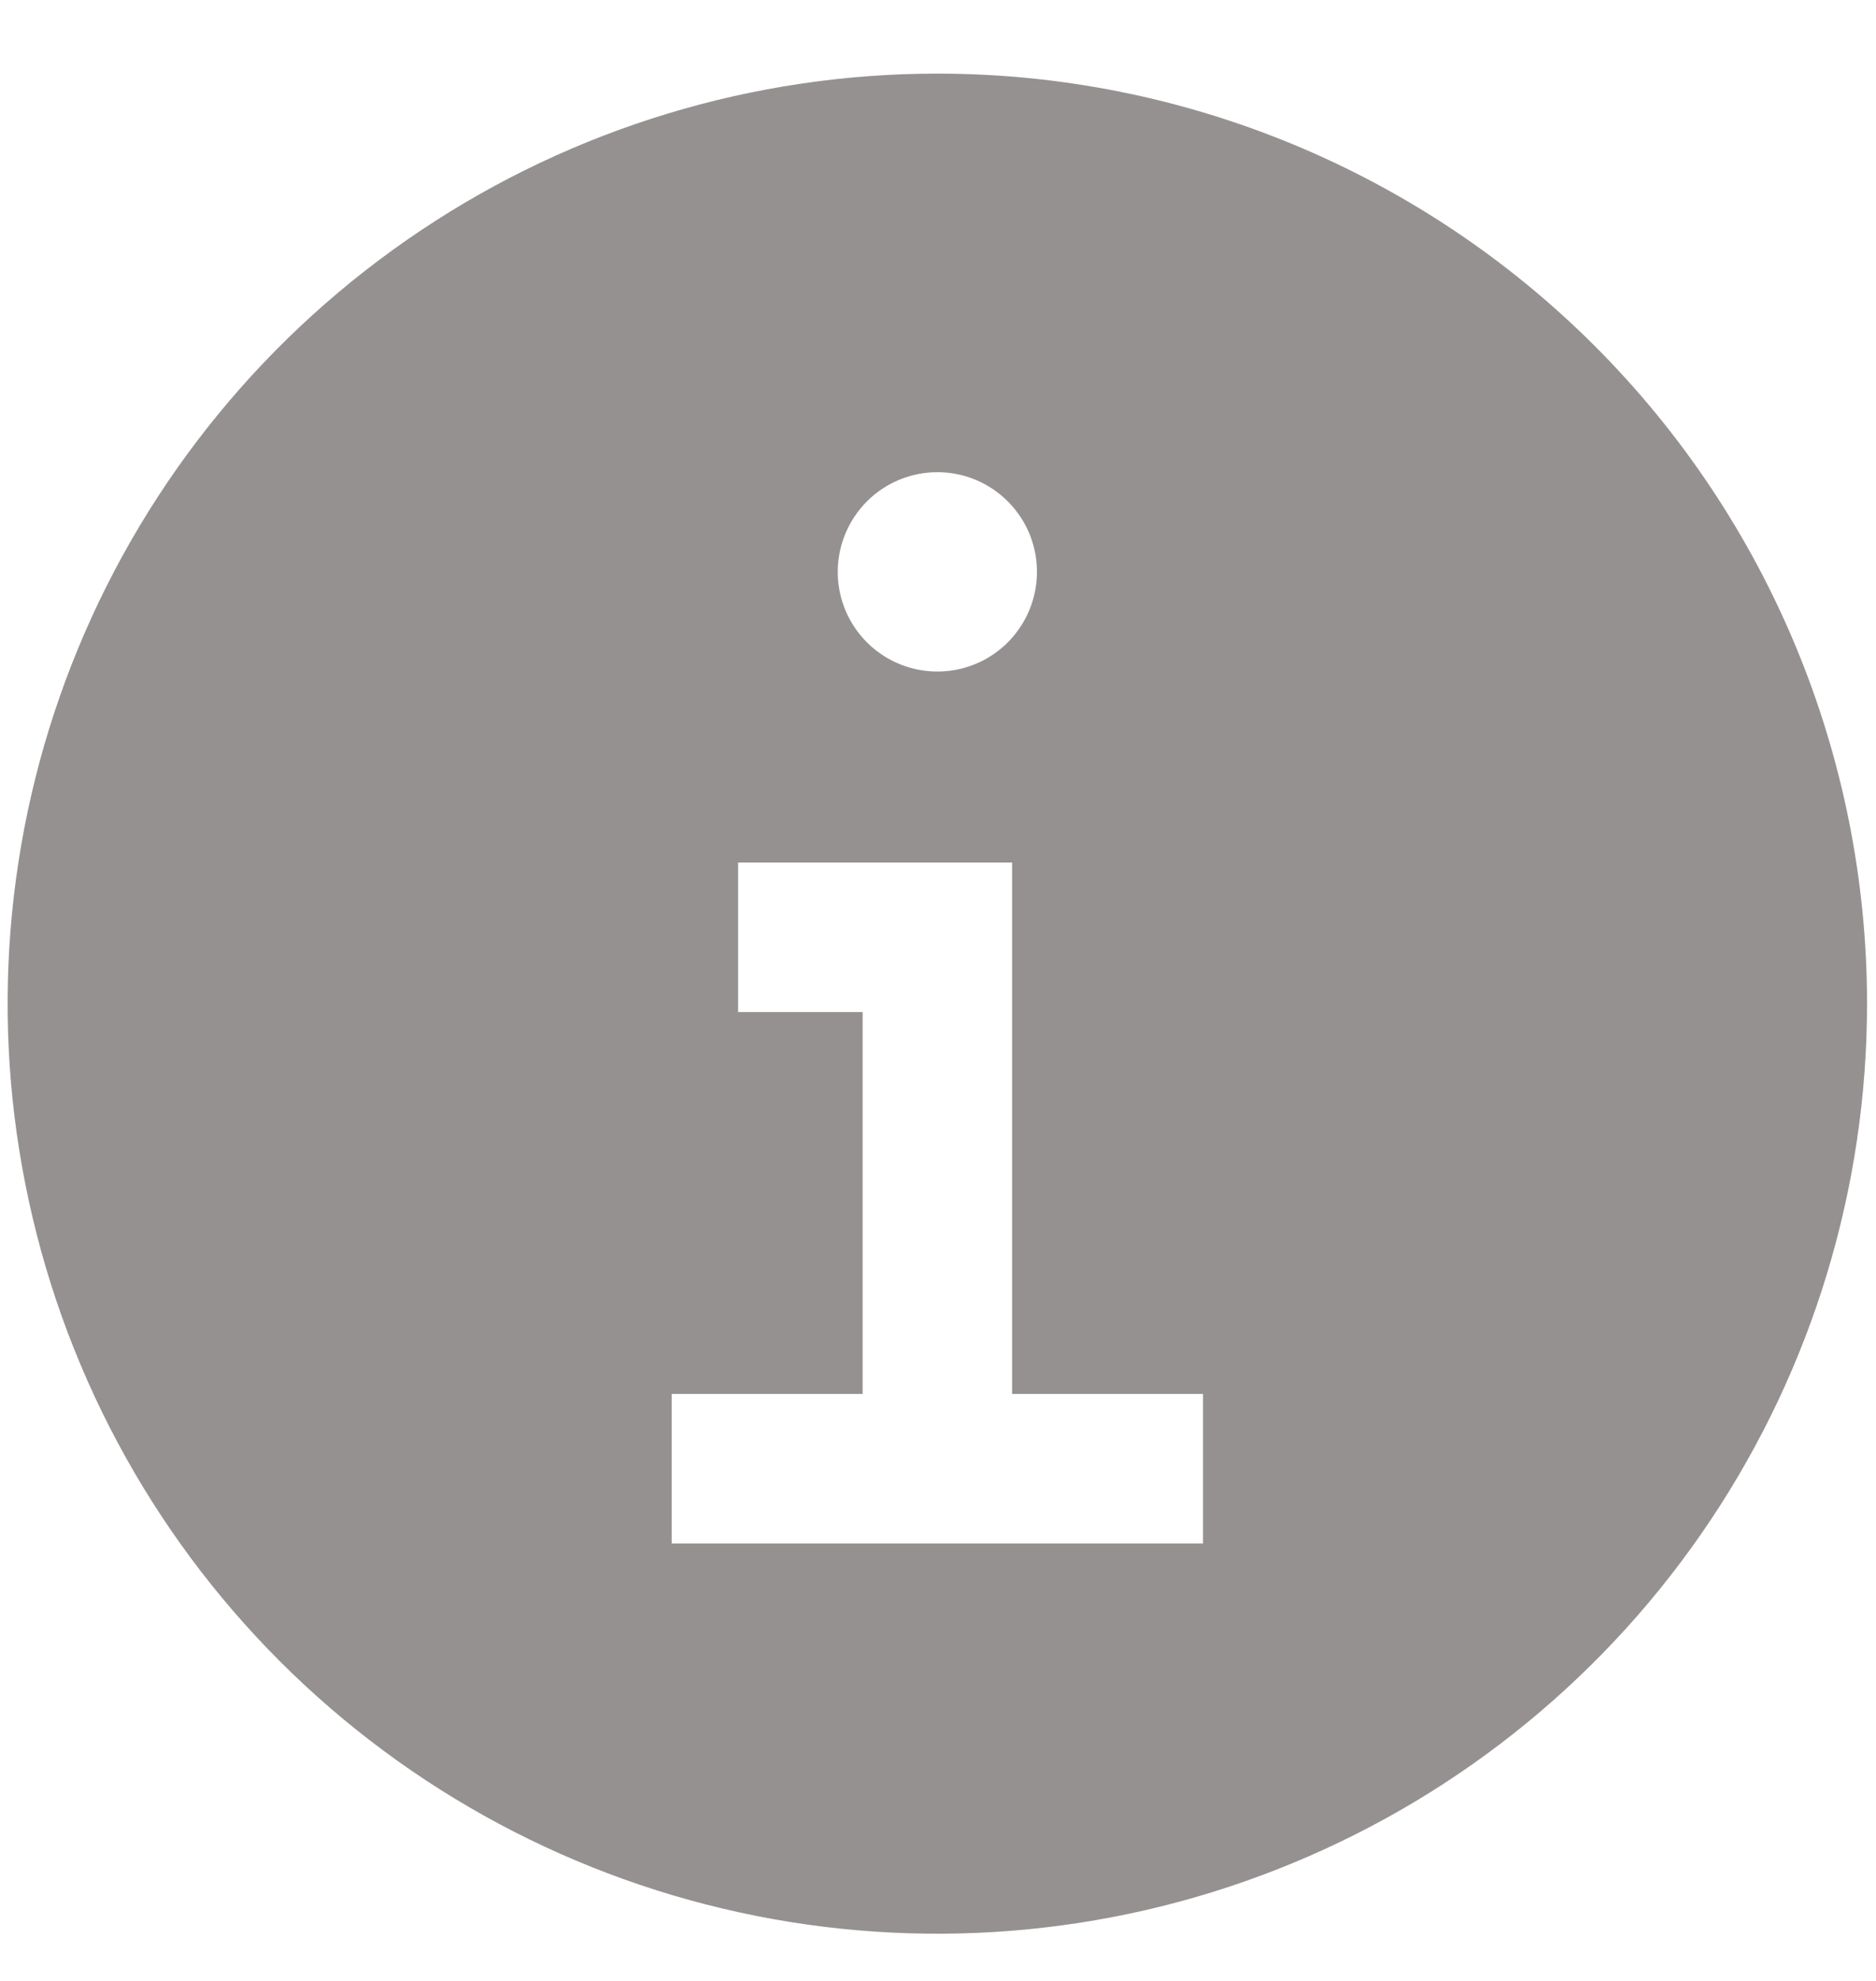 <svg width="18" height="19" viewBox="0 0 18 19" fill="none" xmlns="http://www.w3.org/2000/svg">
<path d="M8.994 0.706C7.23 0.706 5.505 1.229 4.038 2.21C2.571 3.19 1.427 4.583 0.752 6.213C0.077 7.843 -0.1 9.637 0.245 11.367C0.589 13.098 1.438 14.687 2.686 15.935C3.934 17.182 5.523 18.032 7.254 18.376C8.984 18.72 10.778 18.544 12.408 17.868C14.038 17.193 15.431 16.05 16.411 14.583C17.391 13.116 17.914 11.391 17.914 9.627C17.914 7.261 16.975 4.992 15.302 3.319C13.629 1.646 11.36 0.706 8.994 0.706ZM8.994 4.529C9.183 4.529 9.368 4.585 9.525 4.69C9.682 4.796 9.805 4.945 9.877 5.119C9.949 5.294 9.968 5.486 9.931 5.672C9.894 5.857 9.803 6.027 9.67 6.161C9.536 6.295 9.366 6.386 9.18 6.423C8.995 6.459 8.803 6.441 8.628 6.368C8.453 6.296 8.304 6.173 8.199 6.016C8.094 5.859 8.038 5.674 8.038 5.485C8.038 5.232 8.139 4.989 8.318 4.809C8.497 4.63 8.74 4.529 8.994 4.529ZM11.543 14.804H6.445V13.37H8.277V9.707H7.082V8.273H9.711V13.37H11.543V14.804Z" fill="#969191"/>
</svg>
